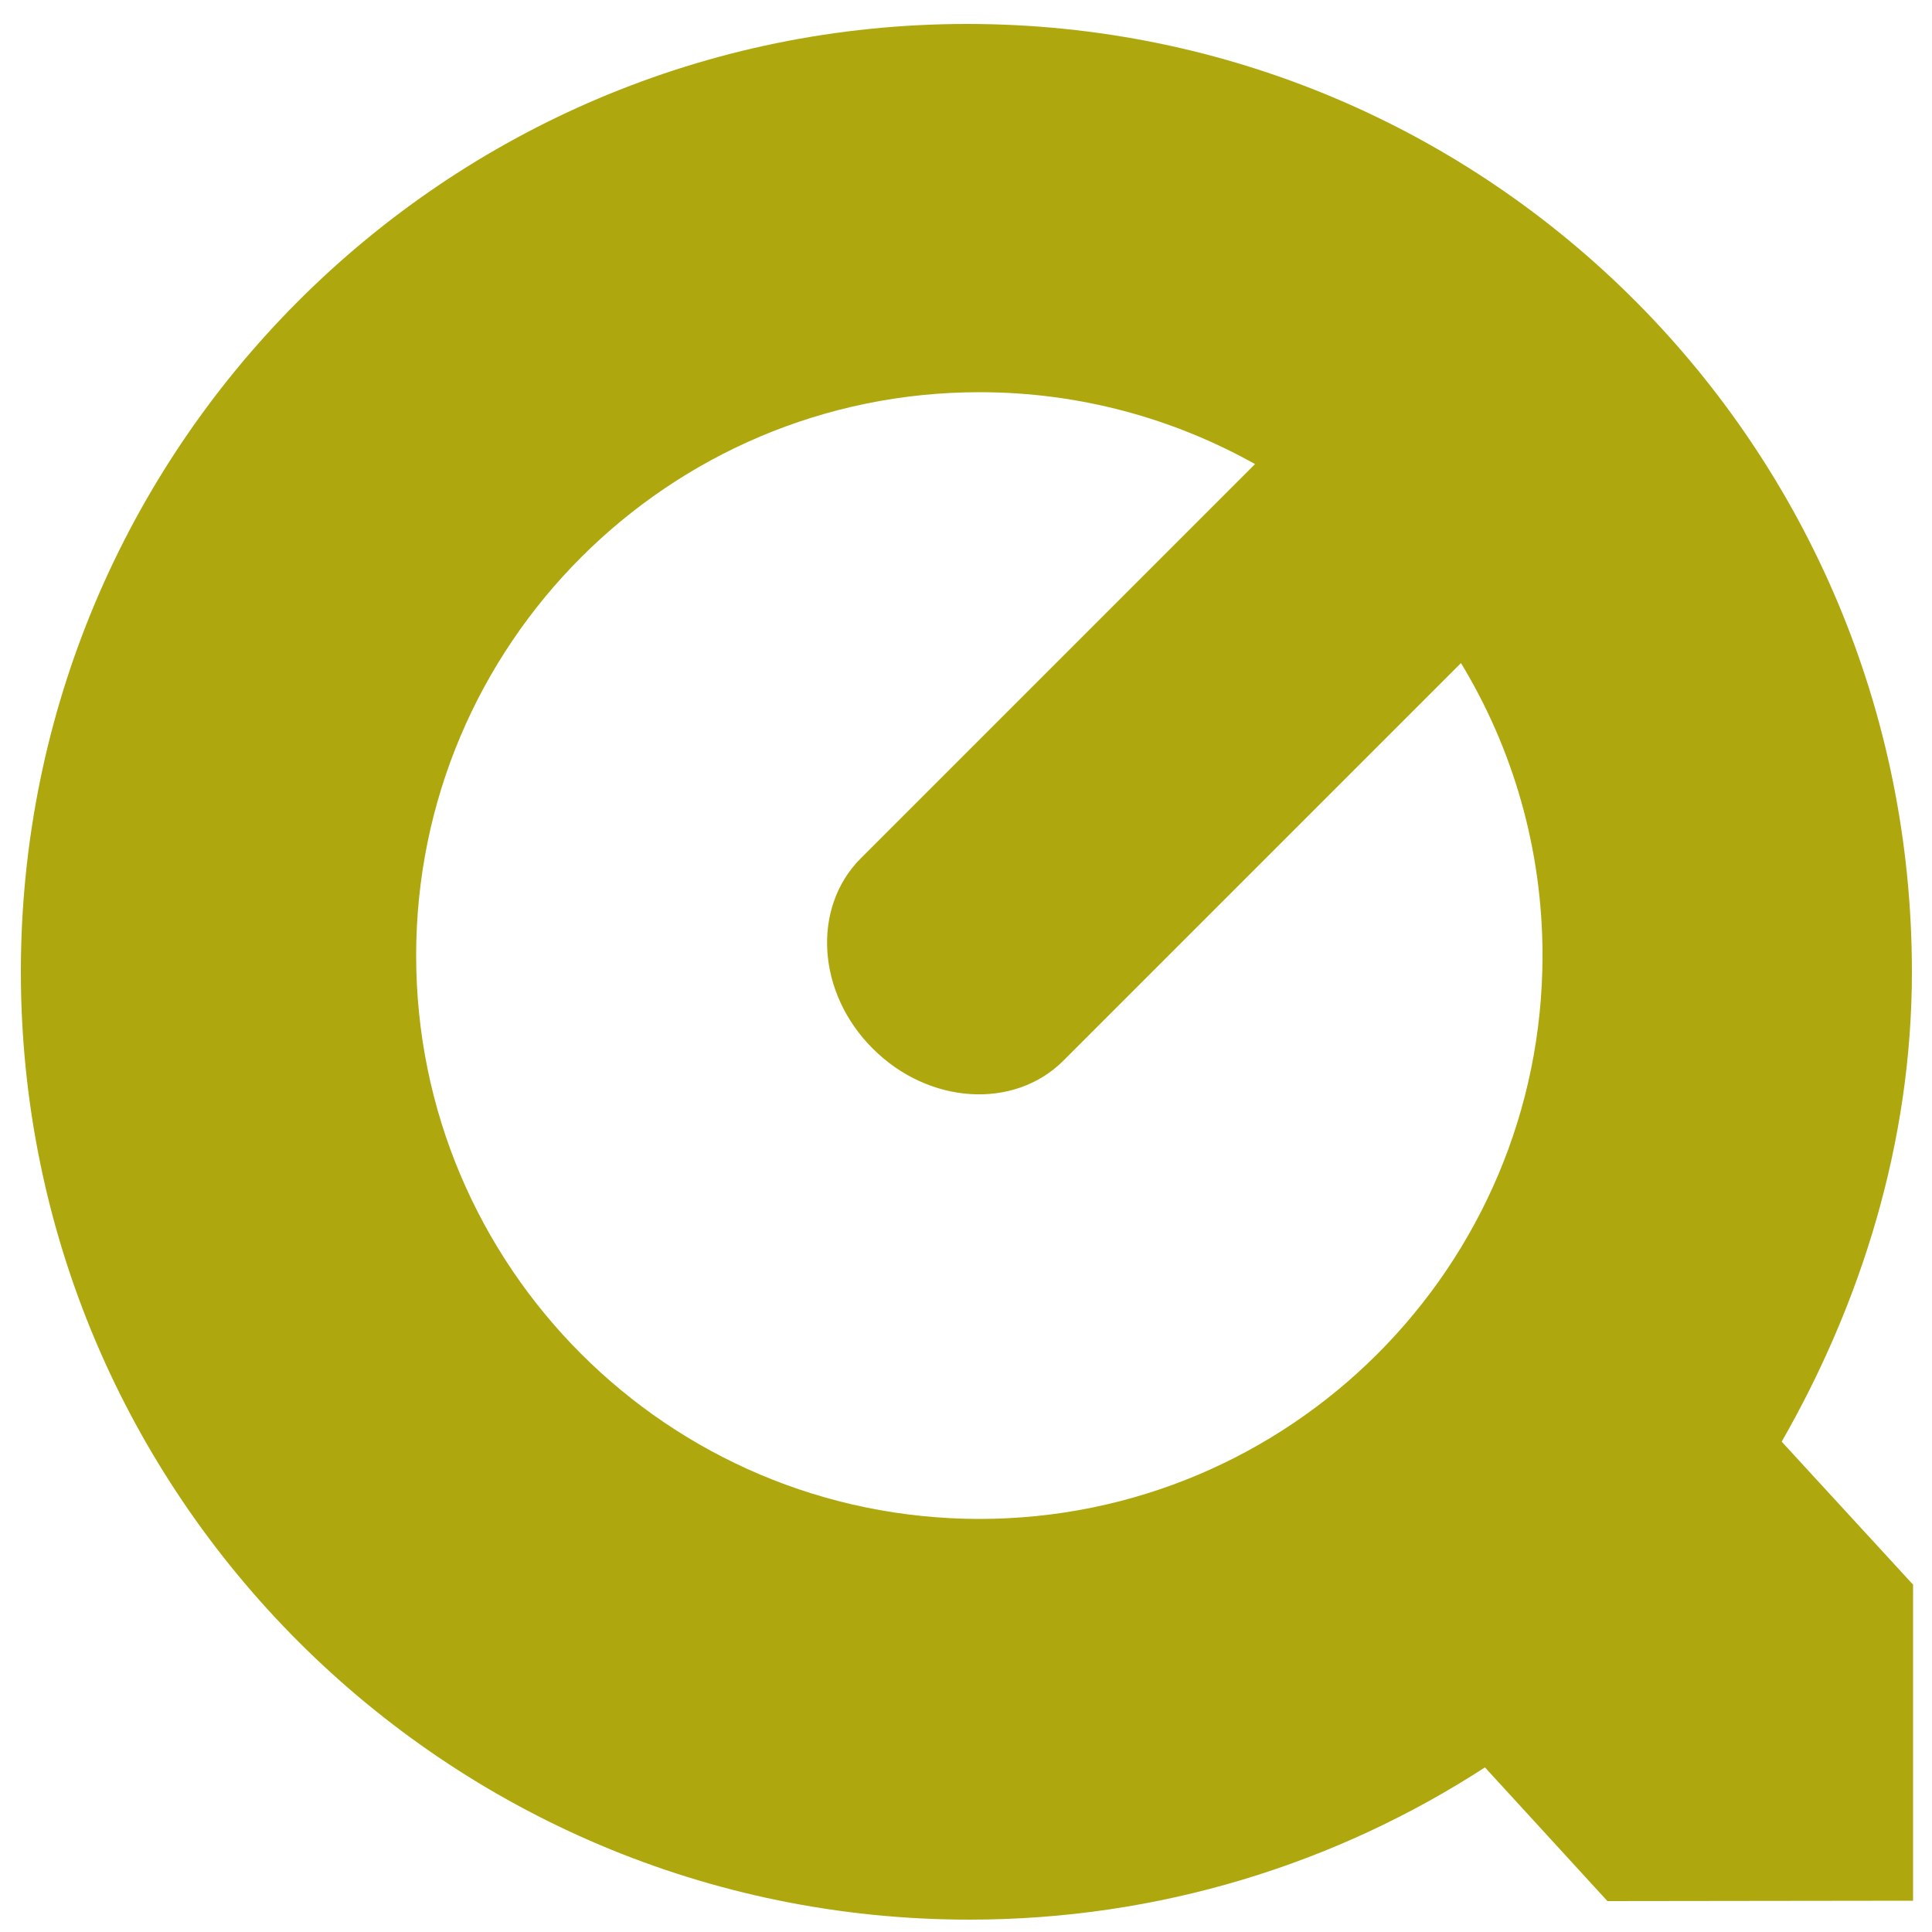 <?xml version="1.0" encoding="utf-8"?>
<!-- Generator: Adobe Illustrator 19.1.0, SVG Export Plug-In . SVG Version: 6.00 Build 0)  -->
<svg version="1.1" id="Calque_1" xmlns="http://www.w3.org/2000/svg" xmlns:xlink="http://www.w3.org/1999/xlink" x="0px" y="0px"
	 viewBox="0 0 500 500" enable-background="new 0 0 500 500" xml:space="preserve">
<path fill="#AFA70E" d="M495,410l-33.9-36.9c20.5-35.8,33.7-77.4,33.7-121.6C494.8,116,385.8,6.2,250.3,6.2
	C114.9,6.2,5.4,116,5.4,251.5c0,135.5,110,245.3,245.5,245.3c49.2,0,95-14.5,133.4-39.4l31.7,34.6l79.1-0.1V410z M107.7,247.3
	c0-80.5,65.3-145.8,145.8-145.8c25.9,0,50.2,6.8,71.3,18.6l-102,102c-12.8,12.8-11.4,34.9,3.1,49.3c14.5,14.5,36.6,15.8,49.3,3.1
	l102.9-102.9c13.4,22.1,21.1,48,21.1,75.7c0,80.5-65.3,145.8-145.8,145.8C172.9,393,107.7,327.8,107.7,247.3z"/>
</svg>
